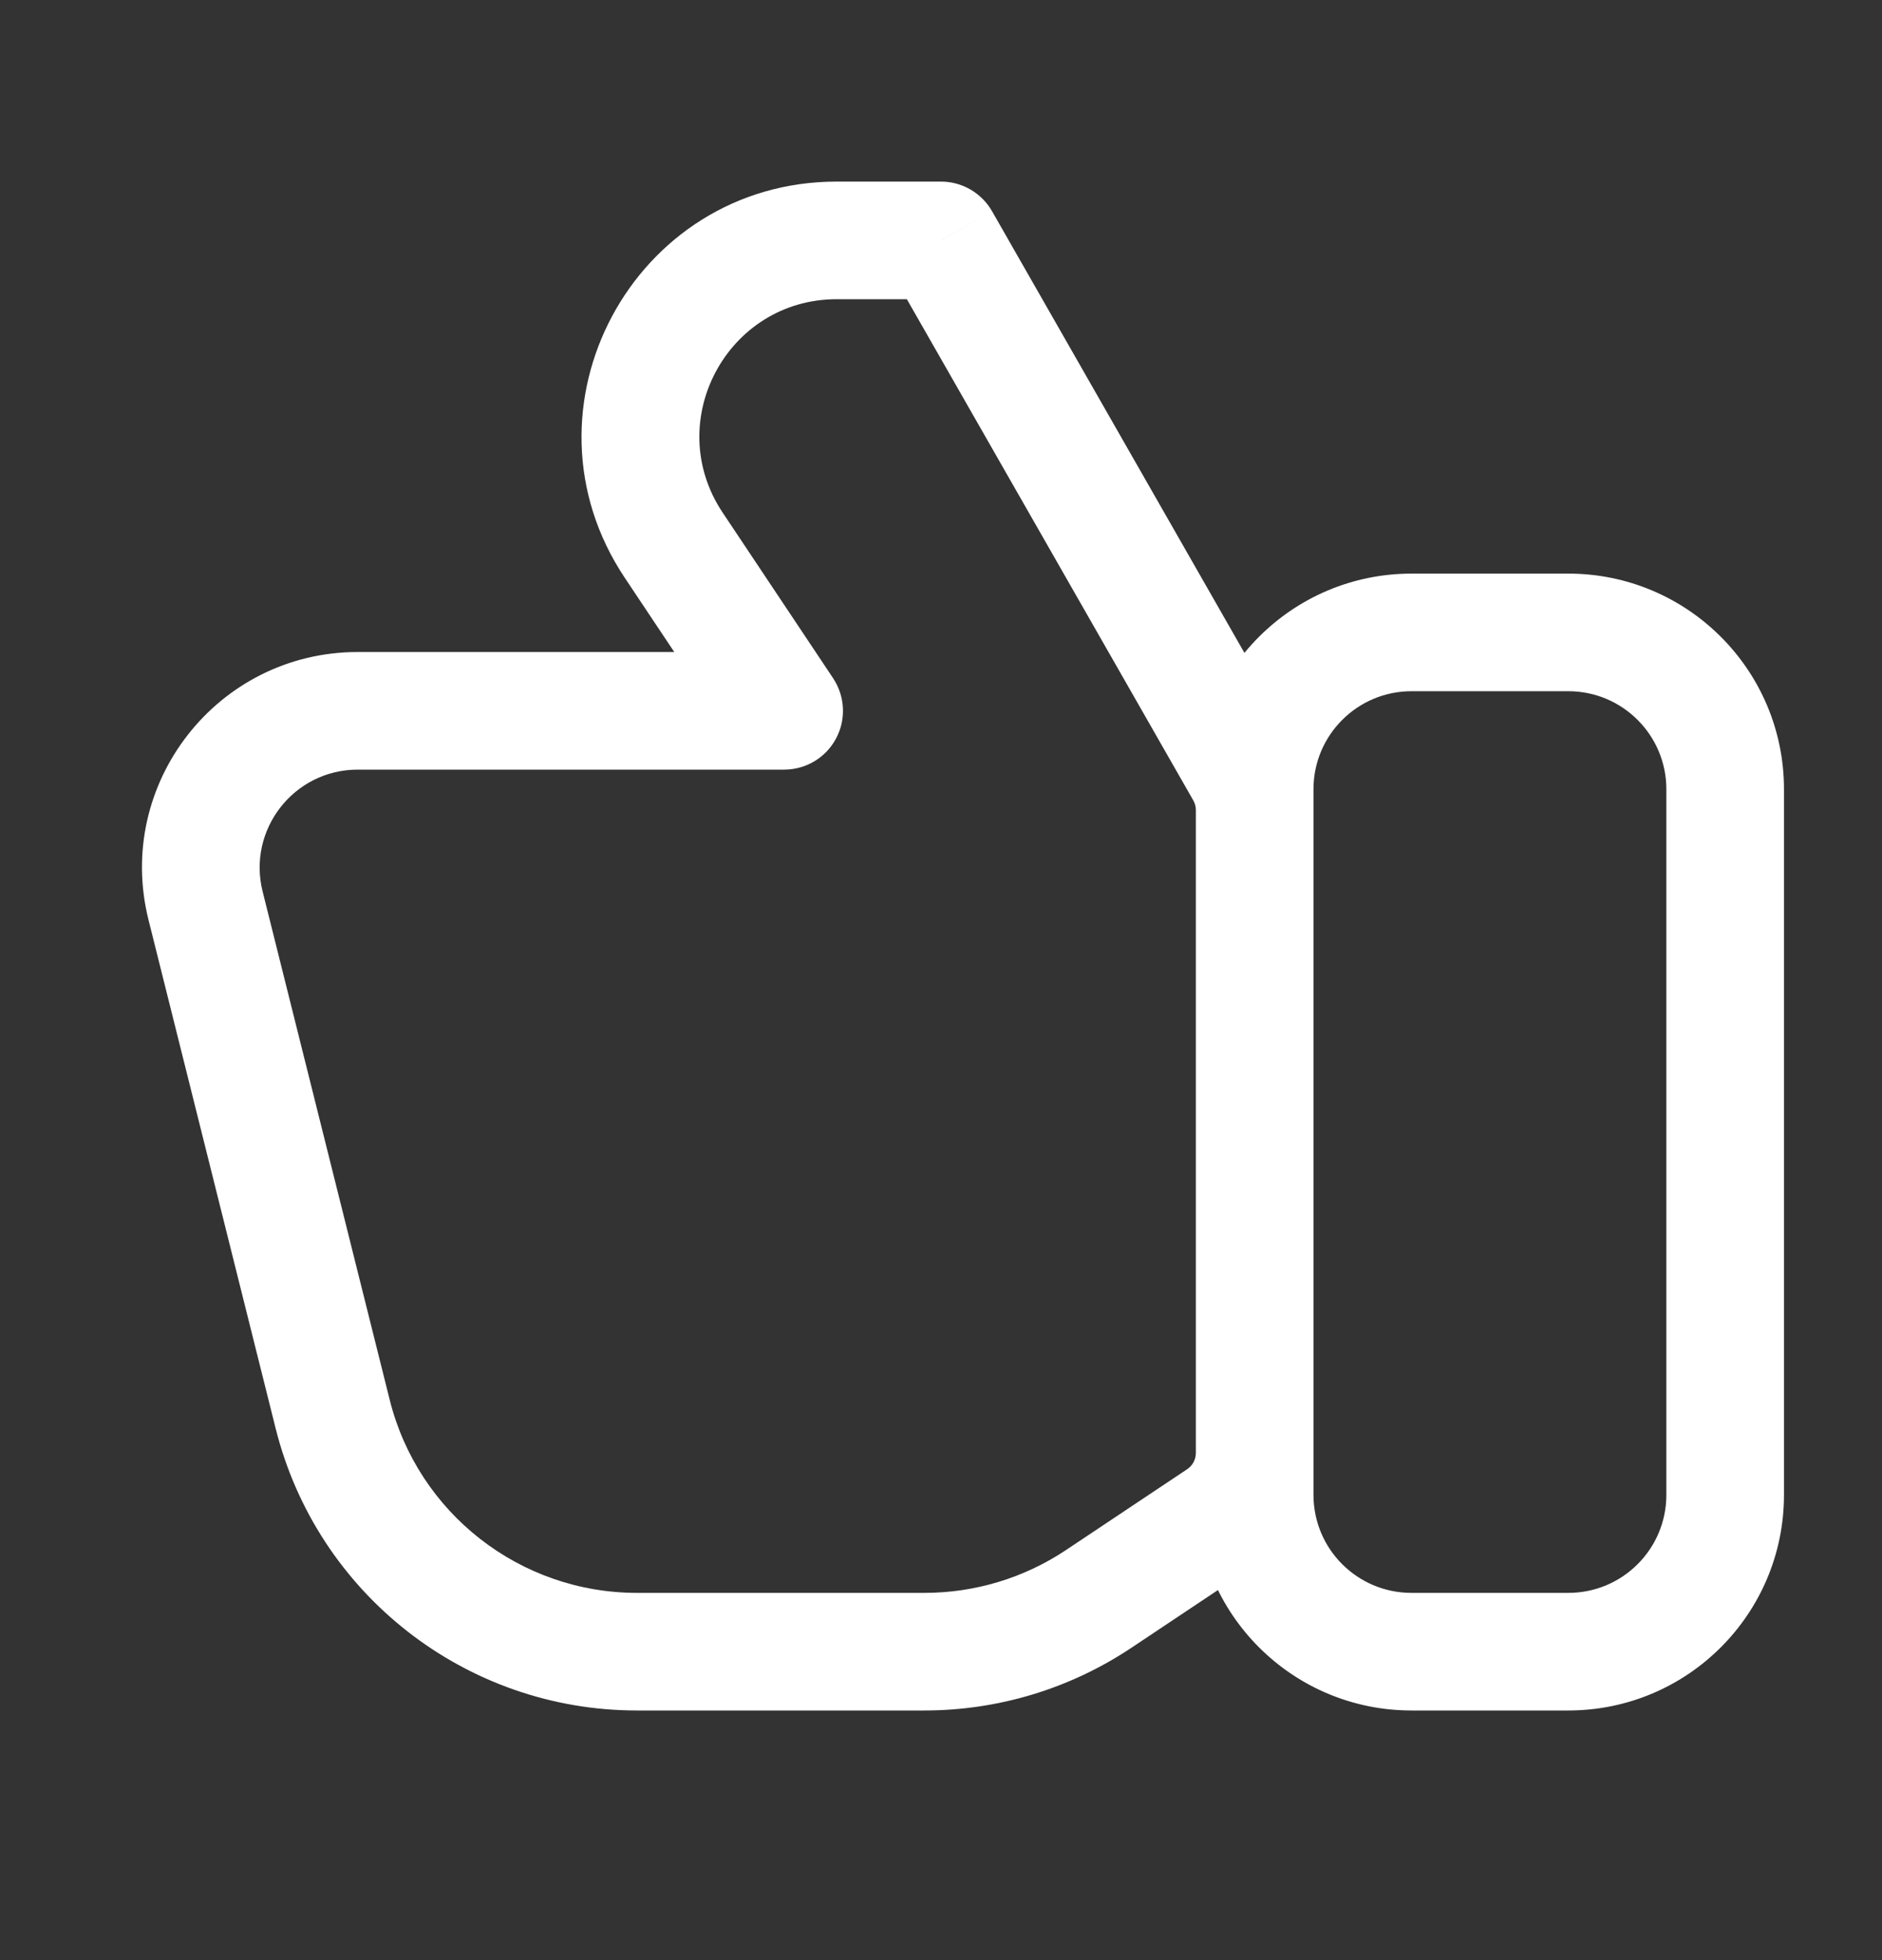 <svg width="24" height="25" viewBox="0 0 24 25" fill="none" xmlns="http://www.w3.org/2000/svg">
<rect x="0" y="0" width="24" height="25" fill="#333333" stroke="none"/>
<path d="M4.243 18.037L3.515 18.218L4.243 18.037ZM2.621 11.552L3.349 11.37L2.621 11.552ZM10 9.066V9.816C10.277 9.816 10.531 9.664 10.661 9.42C10.792 9.176 10.777 8.881 10.624 8.65L10 9.066ZM8.591 6.953L7.967 7.369L8.591 6.953ZM12 3.066L12.651 2.694C12.518 2.461 12.269 2.316 12 2.316V3.066ZM15.868 9.836L15.217 10.208V10.208L15.868 9.836ZM15.555 19.363L15.971 19.987L15.971 19.987L15.555 19.363ZM14.008 20.395L13.592 19.771V19.771L14.008 20.395ZM20 7.316H18V8.816H20V7.316ZM15.25 10.066V19.066H16.75V10.066H15.25ZM18 21.816H20V20.316H18V21.816ZM22.75 19.066V10.066H21.25V19.066H22.75ZM20 21.816C21.519 21.816 22.75 20.585 22.75 19.066H21.25C21.25 19.757 20.69 20.316 20 20.316V21.816ZM15.25 19.066C15.25 20.585 16.481 21.816 18 21.816V20.316C17.31 20.316 16.75 19.757 16.75 19.066H15.25ZM18 7.316C16.481 7.316 15.25 8.548 15.25 10.066H16.75C16.75 9.376 17.31 8.816 18 8.816V7.316ZM20 8.816C20.69 8.816 21.25 9.376 21.25 10.066H22.75C22.75 8.548 21.519 7.316 20 7.316V8.816ZM11.789 20.316H8.123V21.816H11.789V20.316ZM4.97 17.855L3.349 11.37L1.894 11.733L3.515 18.218L4.97 17.855ZM4.562 9.816H10V8.316H4.562V9.816ZM10.624 8.65L9.215 6.537L7.967 7.369L9.376 9.482L10.624 8.65ZM10.671 3.816H12V2.316H10.671V3.816ZM11.349 3.439L15.217 10.208L16.519 9.464L12.651 2.694L11.349 3.439ZM15.25 10.332V18.531H16.75V10.332H15.25ZM15.139 18.739L13.592 19.771L14.424 21.019L15.971 19.987L15.139 18.739ZM15.25 18.531C15.25 18.615 15.208 18.693 15.139 18.739L15.971 19.987C16.458 19.663 16.75 19.116 16.75 18.531H15.25ZM3.349 11.37C3.152 10.581 3.748 9.816 4.562 9.816V8.316C2.772 8.316 1.46 9.998 1.894 11.733L3.349 11.37ZM8.123 20.316C6.632 20.316 5.332 19.301 4.97 17.855L3.515 18.218C4.044 20.333 5.943 21.816 8.123 21.816V20.316ZM11.789 21.816C12.727 21.816 13.643 21.539 14.424 21.019L13.592 19.771C13.058 20.127 12.431 20.316 11.789 20.316V21.816ZM9.215 6.537C8.44 5.374 9.274 3.816 10.671 3.816V2.316C8.076 2.316 6.527 5.209 7.967 7.369L9.215 6.537ZM15.217 10.208C15.239 10.246 15.25 10.289 15.25 10.332H16.75C16.75 10.027 16.671 9.728 16.519 9.464L15.217 10.208Z" fill="white"/>
</svg>
